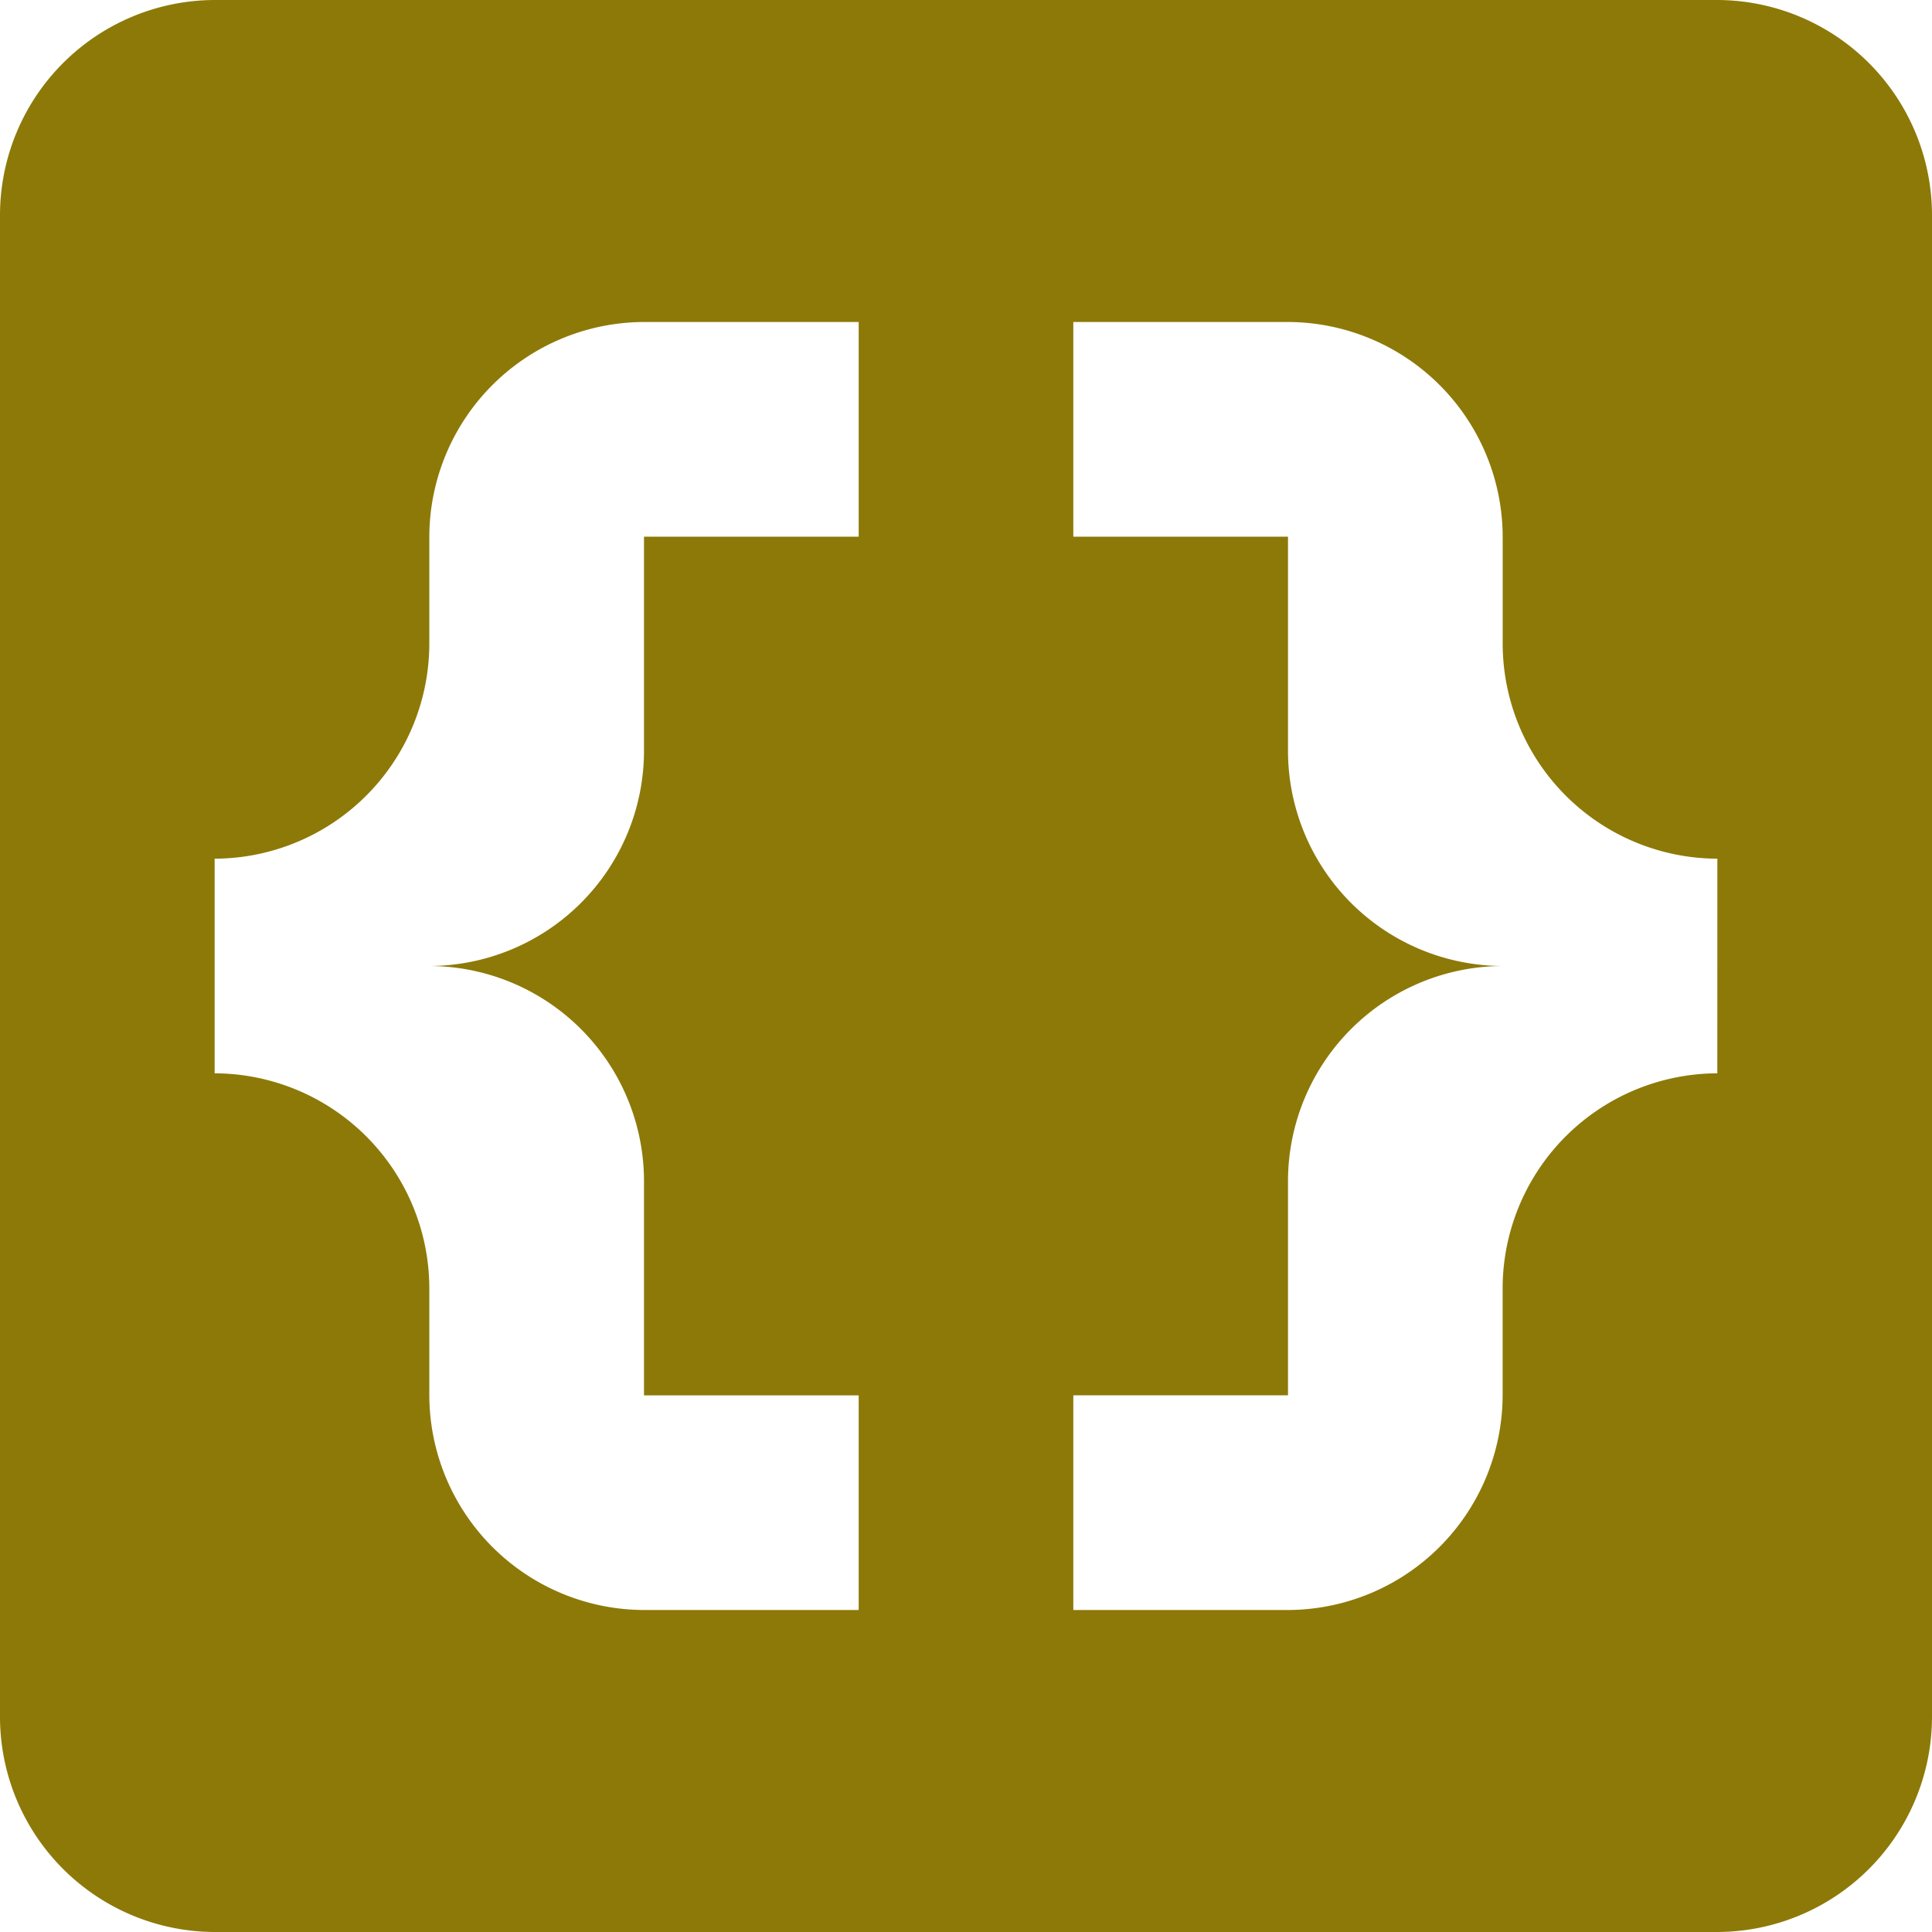 <svg xmlns="http://www.w3.org/2000/svg" width="37.5" height="37.5" viewBox="0 0 37.5 37.5"><defs><style>.a{fill:#8d7908;}</style></defs><path class="a" d="M33.583.25H4.417A4.179,4.179,0,0,0,.25,4.417V33.583A4.179,4.179,0,0,0,4.417,37.75H33.583a4.179,4.179,0,0,0,4.167-4.167V4.417A4.179,4.179,0,0,0,33.583.25ZM16.917,10.667H12.75v4.167A4.179,4.179,0,0,1,8.583,19a4.179,4.179,0,0,1,4.167,4.167v4.167h4.167V31.5H12.75a4.179,4.179,0,0,1-4.167-4.167V25.25a4.179,4.179,0,0,0-4.167-4.167V16.917A4.179,4.179,0,0,0,8.583,12.75V10.667A4.179,4.179,0,0,1,12.75,6.5h4.167ZM33.583,21.083a4.179,4.179,0,0,0-4.167,4.167v2.083A4.179,4.179,0,0,1,25.25,31.5H21.083V27.333H25.25V23.167A4.179,4.179,0,0,1,29.417,19a4.179,4.179,0,0,1-4.167-4.167V10.667H21.083V6.5H25.25a4.179,4.179,0,0,1,4.167,4.167V12.75a4.179,4.179,0,0,0,4.167,4.167Z" transform="translate(-0.25 -0.25)"/></svg>